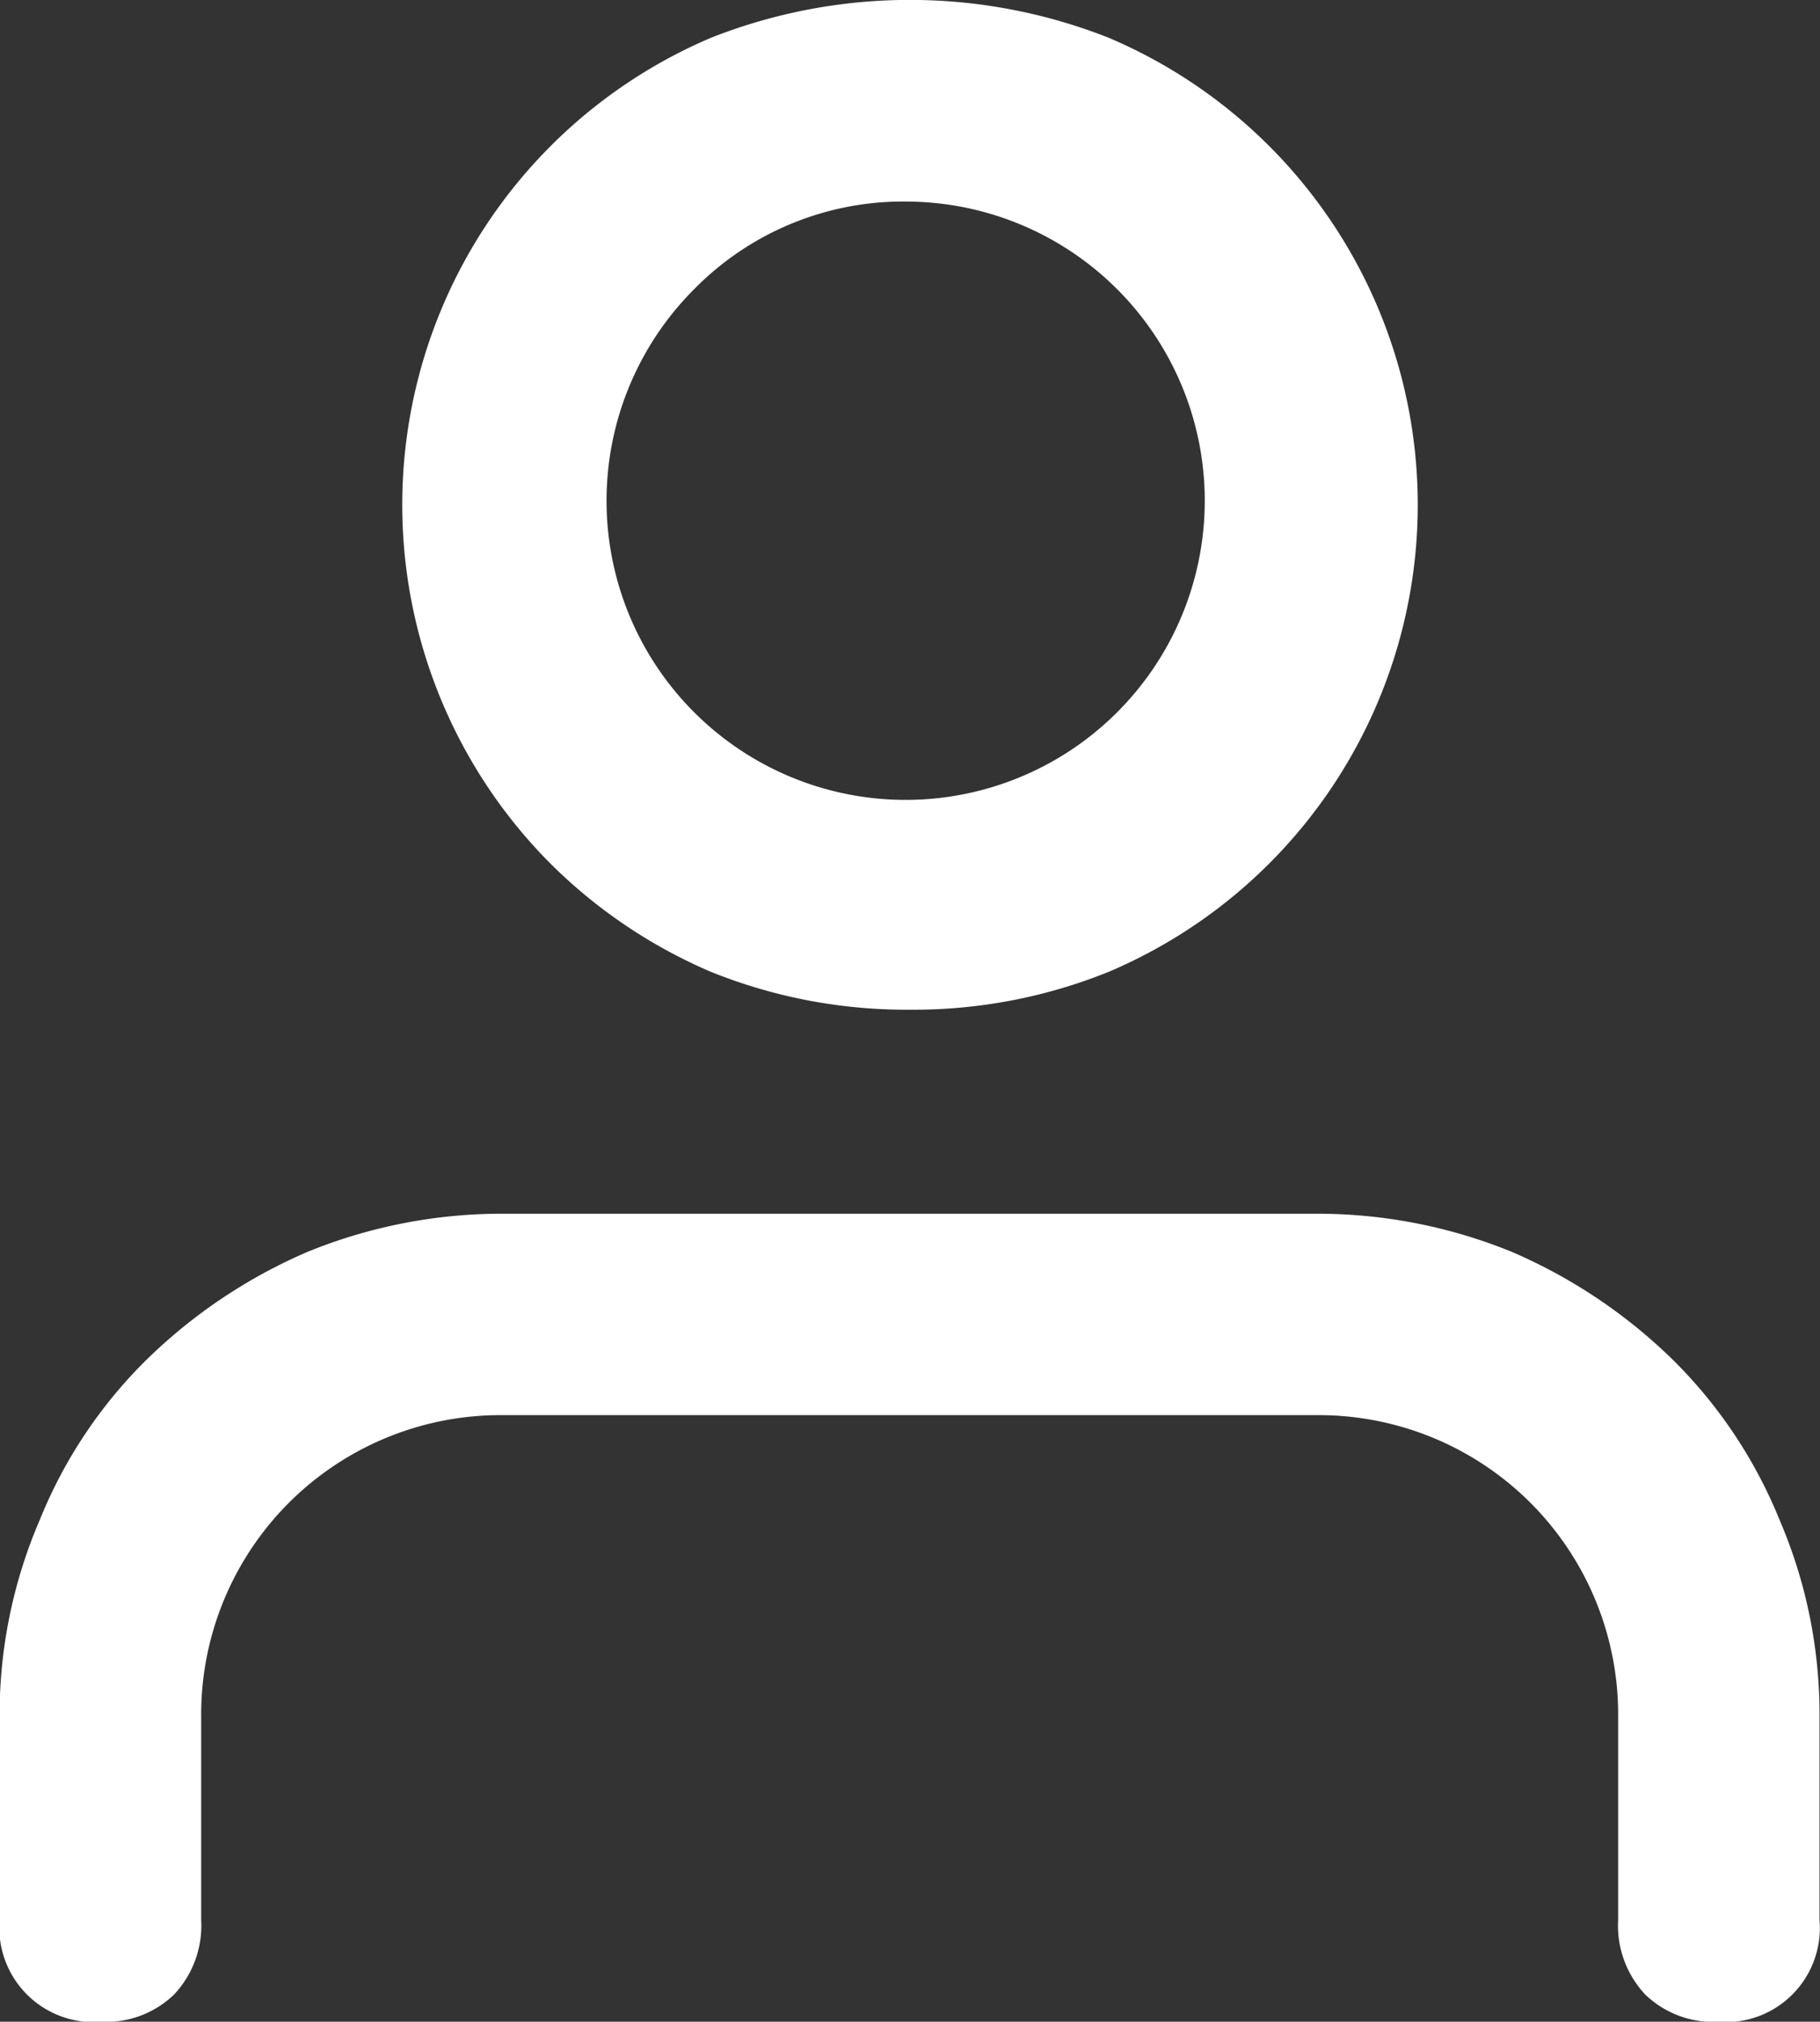 <svg xmlns="http://www.w3.org/2000/svg" width="18.735" height="20.808" viewBox="0 0 18.735 20.808">
  <rect x="0" y="0" width="18.735" height="20.808" fill="#333333" stroke="none"/>
  <path id="Trazado_214" data-name="Trazado 214" d="M220.393,381.32a3.079,3.079,0,1,1-2.221.9,3.015,3.015,0,0,1,2.221-.9m0,8.317a5.353,5.353,0,0,0,2.048-.391,5.222,5.222,0,0,0,0-9.611,5.57,5.57,0,0,0-4.1,0,5.22,5.22,0,0,0-2.757,2.756,5.232,5.232,0,0,0,1.111,5.746,5.291,5.291,0,0,0,1.645,1.109,5.371,5.371,0,0,0,2.05.391m4.171,2.1h-8.342a5.288,5.288,0,0,0-2.025.391,5.443,5.443,0,0,0-1.658,1.109,4.876,4.876,0,0,0-1.1,1.647,5.071,5.071,0,0,0-.415,2.048v2.075a.972.972,0,0,0,1.051,1.047,1.007,1.007,0,0,0,.744-.28,1.036,1.036,0,0,0,.28-.767v-2.075a3.082,3.082,0,0,1,3.122-3.122h8.342a3.082,3.082,0,0,1,3.122,3.122v2.075a1.036,1.036,0,0,0,.28.767,1.007,1.007,0,0,0,.744.28.969.969,0,0,0,1.049-1.047v-2.075a5.07,5.07,0,0,0-.413-2.048,4.908,4.908,0,0,0-1.1-1.647,5.444,5.444,0,0,0-1.658-1.109,5.3,5.3,0,0,0-2.025-.391" transform="translate(-211.025 -379.245)" fill="#fff"/>
</svg>
